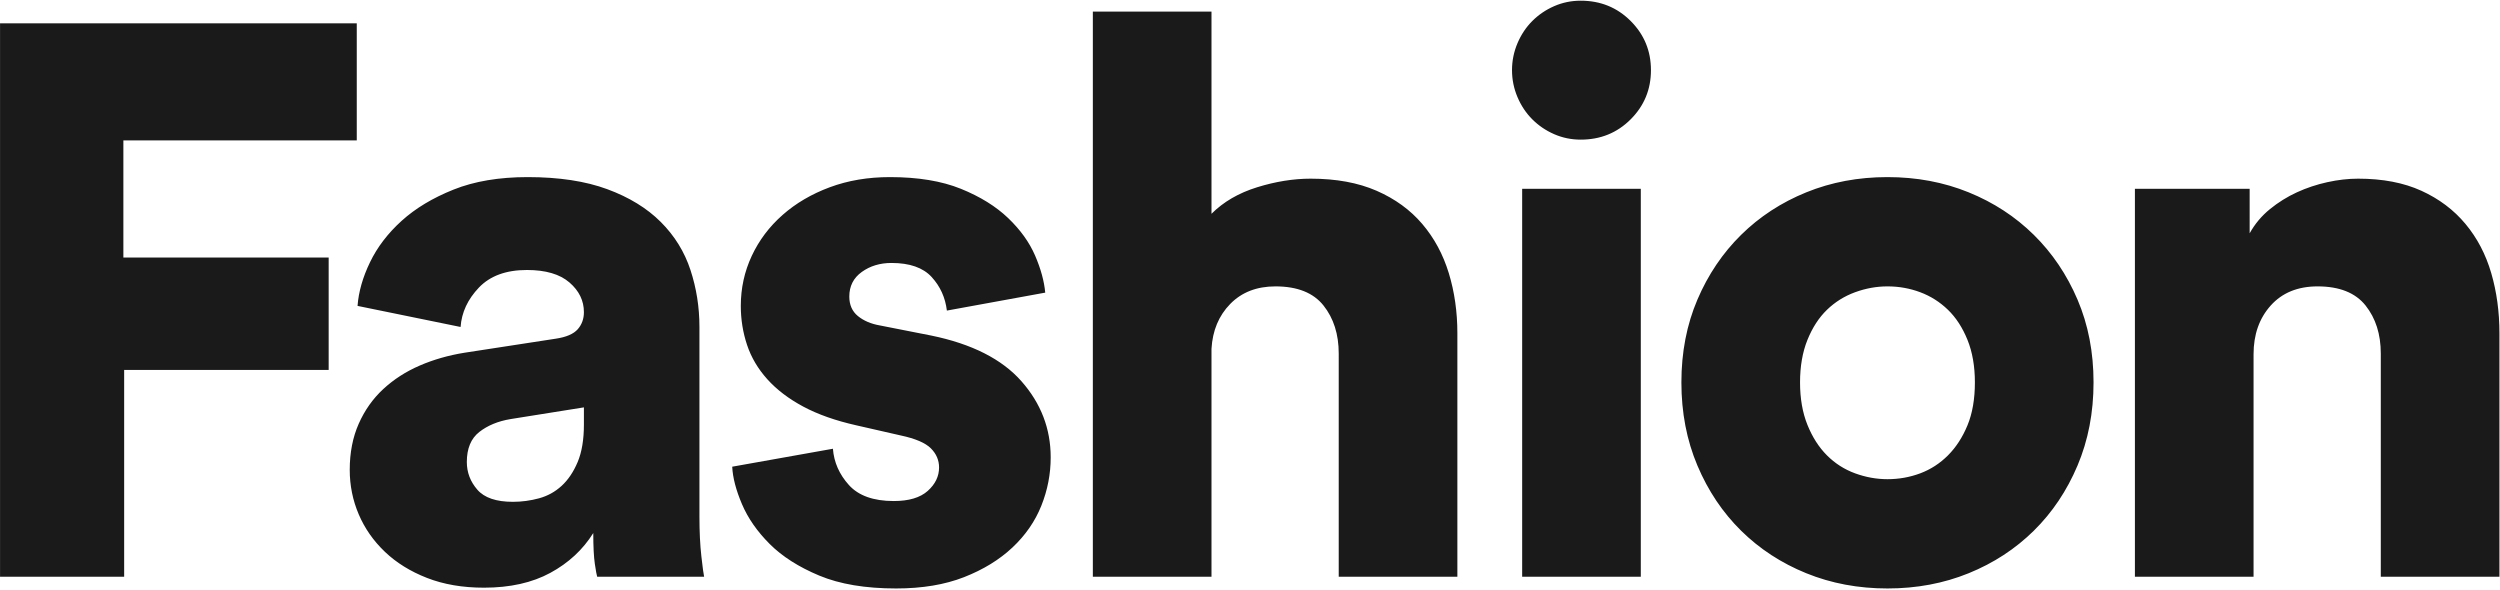 <?xml version="1.0" encoding="UTF-8"?>
<svg width="1153px" height="272px" viewBox="0 0 1153 272" version="1.1" xmlns="http://www.w3.org/2000/svg" xmlns:xlink="http://www.w3.org/1999/xlink">
    <!-- Generator: Sketch 46.2 (44496) - http://www.bohemiancoding.com/sketch -->
    <title>Nature</title>
    <desc>Created with Sketch.</desc>
    <defs></defs>
    <g id="Page-1" stroke="none" stroke-width="1" fill="none" fill-rule="evenodd">
        <g id="Project-2" transform="translate(-147, -316)" fill="#1A1A1A">
            <path d="M147.02,582 L147.02,326.76 L311.54,326.76 L311.54,380.76 L203.9,380.76 L203.9,434.76 L298.58,434.76 L298.58,486.6 L204.26,486.6 L204.26,582 L147.02,582 Z M308.3,532.68 C308.3,524.76 309.68,517.68 312.44,511.44 C315.2,505.2 318.98,499.86 323.78,495.42 C328.58,490.98 334.16,487.38 340.52,484.62 C346.88,481.86 353.78,479.88 361.22,478.68 L403.34,472.2 C408.14,471.48 411.5,470.04 413.42,467.88 C415.34,465.72 416.3,463.08 416.3,459.96 C416.3,454.68 414.08,450.12 409.64,446.28 C405.2,442.44 398.66,440.52 390.02,440.52 C380.42,440.52 373.04,443.22 367.88,448.62 C362.72,454.02 359.9,460.08 359.42,466.8 L311.9,457.08 C312.38,450.6 314.3,443.88 317.66,436.92 C321.02,429.96 325.88,423.6 332.24,417.84 C338.6,412.08 346.58,407.28 356.18,403.44 C365.78,399.6 377.18,397.68 390.38,397.68 C404.78,397.68 417.02,399.54 427.1,403.26 C437.18,406.98 445.4,412.02 451.76,418.38 C458.12,424.74 462.68,432.12 465.44,440.52 C468.2,448.92 469.58,457.68 469.58,466.8 L469.58,554.28 C469.58,561.24 469.88,567.36 470.48,572.64 C471.08,577.92 471.5,581.04 471.74,582 L422.42,582 C422.18,581.28 421.82,579.3 421.34,576.06 C420.86,572.82 420.62,568.08 420.62,561.84 C415.82,569.52 409.22,575.64 400.82,580.2 C392.42,584.76 382.22,587.04 370.22,587.04 C360.38,587.04 351.62,585.54 343.94,582.54 C336.26,579.54 329.78,575.52 324.5,570.48 C319.22,565.44 315.2,559.68 312.44,553.2 C309.68,546.72 308.3,539.88 308.3,532.68 Z M383.54,547.44 C387.62,547.44 391.64,546.9 395.6,545.82 C399.56,544.74 403.04,542.82 406.04,540.06 C409.04,537.3 411.5,533.64 413.42,529.08 C415.34,524.52 416.3,518.76 416.3,511.8 L416.3,503.88 L382.46,509.28 C376.7,510.24 371.9,512.22 368.06,515.22 C364.22,518.22 362.3,522.84 362.3,529.08 C362.3,533.88 363.92,538.14 367.16,541.86 C370.4,545.58 375.86,547.44 383.54,547.44 Z M531.14,522.96 C531.62,529.2 534.08,534.78 538.52,539.7 C542.96,544.62 549.86,547.08 559.22,547.08 C566.18,547.08 571.4,545.52 574.88,542.4 C578.36,539.28 580.1,535.68 580.1,531.6 C580.1,528.24 578.84,525.3 576.32,522.78 C573.8,520.26 569.18,518.28 562.46,516.84 L541.94,512.16 C532.34,510 524.18,507.12 517.46,503.52 C510.74,499.92 505.22,495.72 500.9,490.92 C496.58,486.12 493.46,480.84 491.54,475.08 C489.62,469.32 488.66,463.32 488.66,457.08 C488.66,448.92 490.34,441.24 493.7,434.04 C497.06,426.84 501.8,420.54 507.92,415.14 C514.04,409.74 521.3,405.48 529.7,402.36 C538.1,399.24 547.34,397.68 557.42,397.68 C570.38,397.68 581.3,399.48 590.18,403.08 C599.06,406.68 606.32,411.18 611.96,416.58 C617.6,421.98 621.74,427.74 624.38,433.86 C627.02,439.98 628.58,445.68 629.06,450.96 L583.7,459.24 C582.98,453.24 580.64,448.08 576.68,443.76 C572.72,439.44 566.54,437.28 558.14,437.28 C552.86,437.28 548.3,438.66 544.46,441.42 C540.62,444.18 538.7,447.96 538.7,452.76 C538.7,456.6 540.02,459.6 542.66,461.76 C545.3,463.92 548.66,465.36 552.74,466.08 L576.5,470.76 C595.22,474.6 609.08,481.62 618.08,491.82 C627.08,502.02 631.58,513.72 631.58,526.92 C631.58,534.6 630.14,542.04 627.26,549.24 C624.38,556.44 619.94,562.86 613.94,568.5 C607.94,574.14 600.5,578.7 591.62,582.18 C582.74,585.66 572.3,587.4 560.3,587.4 C546.14,587.4 534.32,585.42 524.84,581.46 C515.36,577.5 507.74,572.64 501.98,566.88 C496.22,561.12 491.96,555 489.2,548.52 C486.44,542.04 484.94,536.28 484.7,531.24 L531.14,522.96 Z M705.74,582 L651.02,582 L651.02,321.36 L705.74,321.36 L705.74,414.6 C711.26,409.08 718.28,405 726.8,402.36 C735.32,399.72 743.54,398.4 751.46,398.4 C763.22,398.4 773.36,400.26 781.88,403.98 C790.4,407.7 797.42,412.8 802.94,419.28 C808.46,425.76 812.54,433.32 815.18,441.96 C817.82,450.6 819.14,459.84 819.14,469.68 L819.14,582 L764.42,582 L764.42,479.04 C764.42,470.16 762.08,462.78 757.4,456.9 C752.72,451.02 745.34,448.08 735.26,448.08 C726.62,448.08 719.66,450.78 714.38,456.18 C709.1,461.58 706.22,468.48 705.74,476.88 L705.74,582 Z M849.02,582 L849.02,403.08 L903.74,403.08 L903.74,582 L849.02,582 Z M844.34,348.36 C844.34,344.04 845.18,339.9 846.86,335.94 C848.54,331.98 850.82,328.56 853.7,325.68 C856.58,322.8 859.94,320.52 863.78,318.84 C867.62,317.16 871.7,316.32 876.02,316.32 C885.14,316.32 892.82,319.44 899.06,325.68 C905.3,331.92 908.42,339.48 908.42,348.36 C908.42,357.24 905.3,364.8 899.06,371.04 C892.82,377.28 885.14,380.4 876.02,380.4 C871.7,380.4 867.62,379.56 863.78,377.88 C859.94,376.2 856.58,373.92 853.7,371.04 C850.82,368.16 848.54,364.74 846.86,360.78 C845.18,356.82 844.34,352.68 844.34,348.36 Z M1017.5,537 C1022.78,537 1027.82,536.1 1032.62,534.3 C1037.42,532.5 1041.68,529.74 1045.4,526.02 C1049.12,522.3 1052.12,517.68 1054.4,512.16 C1056.68,506.64 1057.82,500.04 1057.82,492.36 C1057.82,484.92 1056.68,478.38 1054.4,472.74 C1052.12,467.1 1049.12,462.48 1045.4,458.88 C1041.68,455.28 1037.42,452.58 1032.62,450.78 C1027.82,448.98 1022.78,448.08 1017.5,448.08 C1012.46,448.08 1007.48,448.98 1002.56,450.78 C997.64,452.58 993.32,455.28 989.6,458.88 C985.88,462.48 982.88,467.1 980.6,472.74 C978.32,478.38 977.18,484.92 977.18,492.36 C977.18,499.8 978.32,506.34 980.6,511.98 C982.88,517.62 985.88,522.3 989.6,526.02 C993.32,529.74 997.64,532.5 1002.56,534.3 C1007.48,536.1 1012.46,537 1017.5,537 Z M1017.5,397.68 C1030.94,397.68 1043.42,400.02 1054.94,404.7 C1066.46,409.38 1076.48,415.92 1085,424.32 C1093.52,432.72 1100.24,442.68 1105.16,454.2 C1110.08,465.72 1112.54,478.44 1112.54,492.36 C1112.54,506.28 1110.08,519.06 1105.16,530.7 C1100.24,542.34 1093.52,552.36 1085,560.76 C1076.48,569.16 1066.46,575.7 1054.94,580.38 C1043.42,585.06 1030.94,587.4 1017.5,587.4 C1004.06,587.4 991.58,585.06 980.06,580.38 C968.54,575.7 958.52,569.16 950,560.76 C941.48,552.36 934.76,542.34 929.84,530.7 C924.92,519.06 922.46,506.28 922.46,492.36 C922.46,478.44 924.92,465.72 929.84,454.2 C934.76,442.68 941.48,432.72 950,424.32 C958.52,415.92 968.54,409.38 980.06,404.7 C991.58,400.02 1004.06,397.68 1017.5,397.68 Z M1186.34,582 L1131.62,582 L1131.62,403.08 L1184.54,403.08 L1184.54,423.6 C1186.94,419.28 1190.06,415.56 1193.9,412.44 C1197.74,409.32 1201.88,406.74 1206.32,404.7 C1210.76,402.66 1215.44,401.1 1220.36,400.02 C1225.28,398.94 1230.02,398.4 1234.58,398.4 C1245.86,398.4 1255.58,400.26 1263.74,403.98 C1271.9,407.7 1278.68,412.8 1284.08,419.28 C1289.48,425.76 1293.44,433.32 1295.96,441.96 C1298.48,450.6 1299.74,459.84 1299.74,469.68 L1299.74,582 L1245.02,582 L1245.02,479.04 C1245.02,470.16 1242.68,462.78 1238,456.9 C1233.32,451.02 1225.94,448.08 1215.86,448.08 C1206.74,448.08 1199.54,451.02 1194.26,456.9 C1188.98,462.78 1186.34,470.28 1186.34,479.4 L1186.34,582 Z" id="Nature"></path>
        </g>
    </g>
</svg>